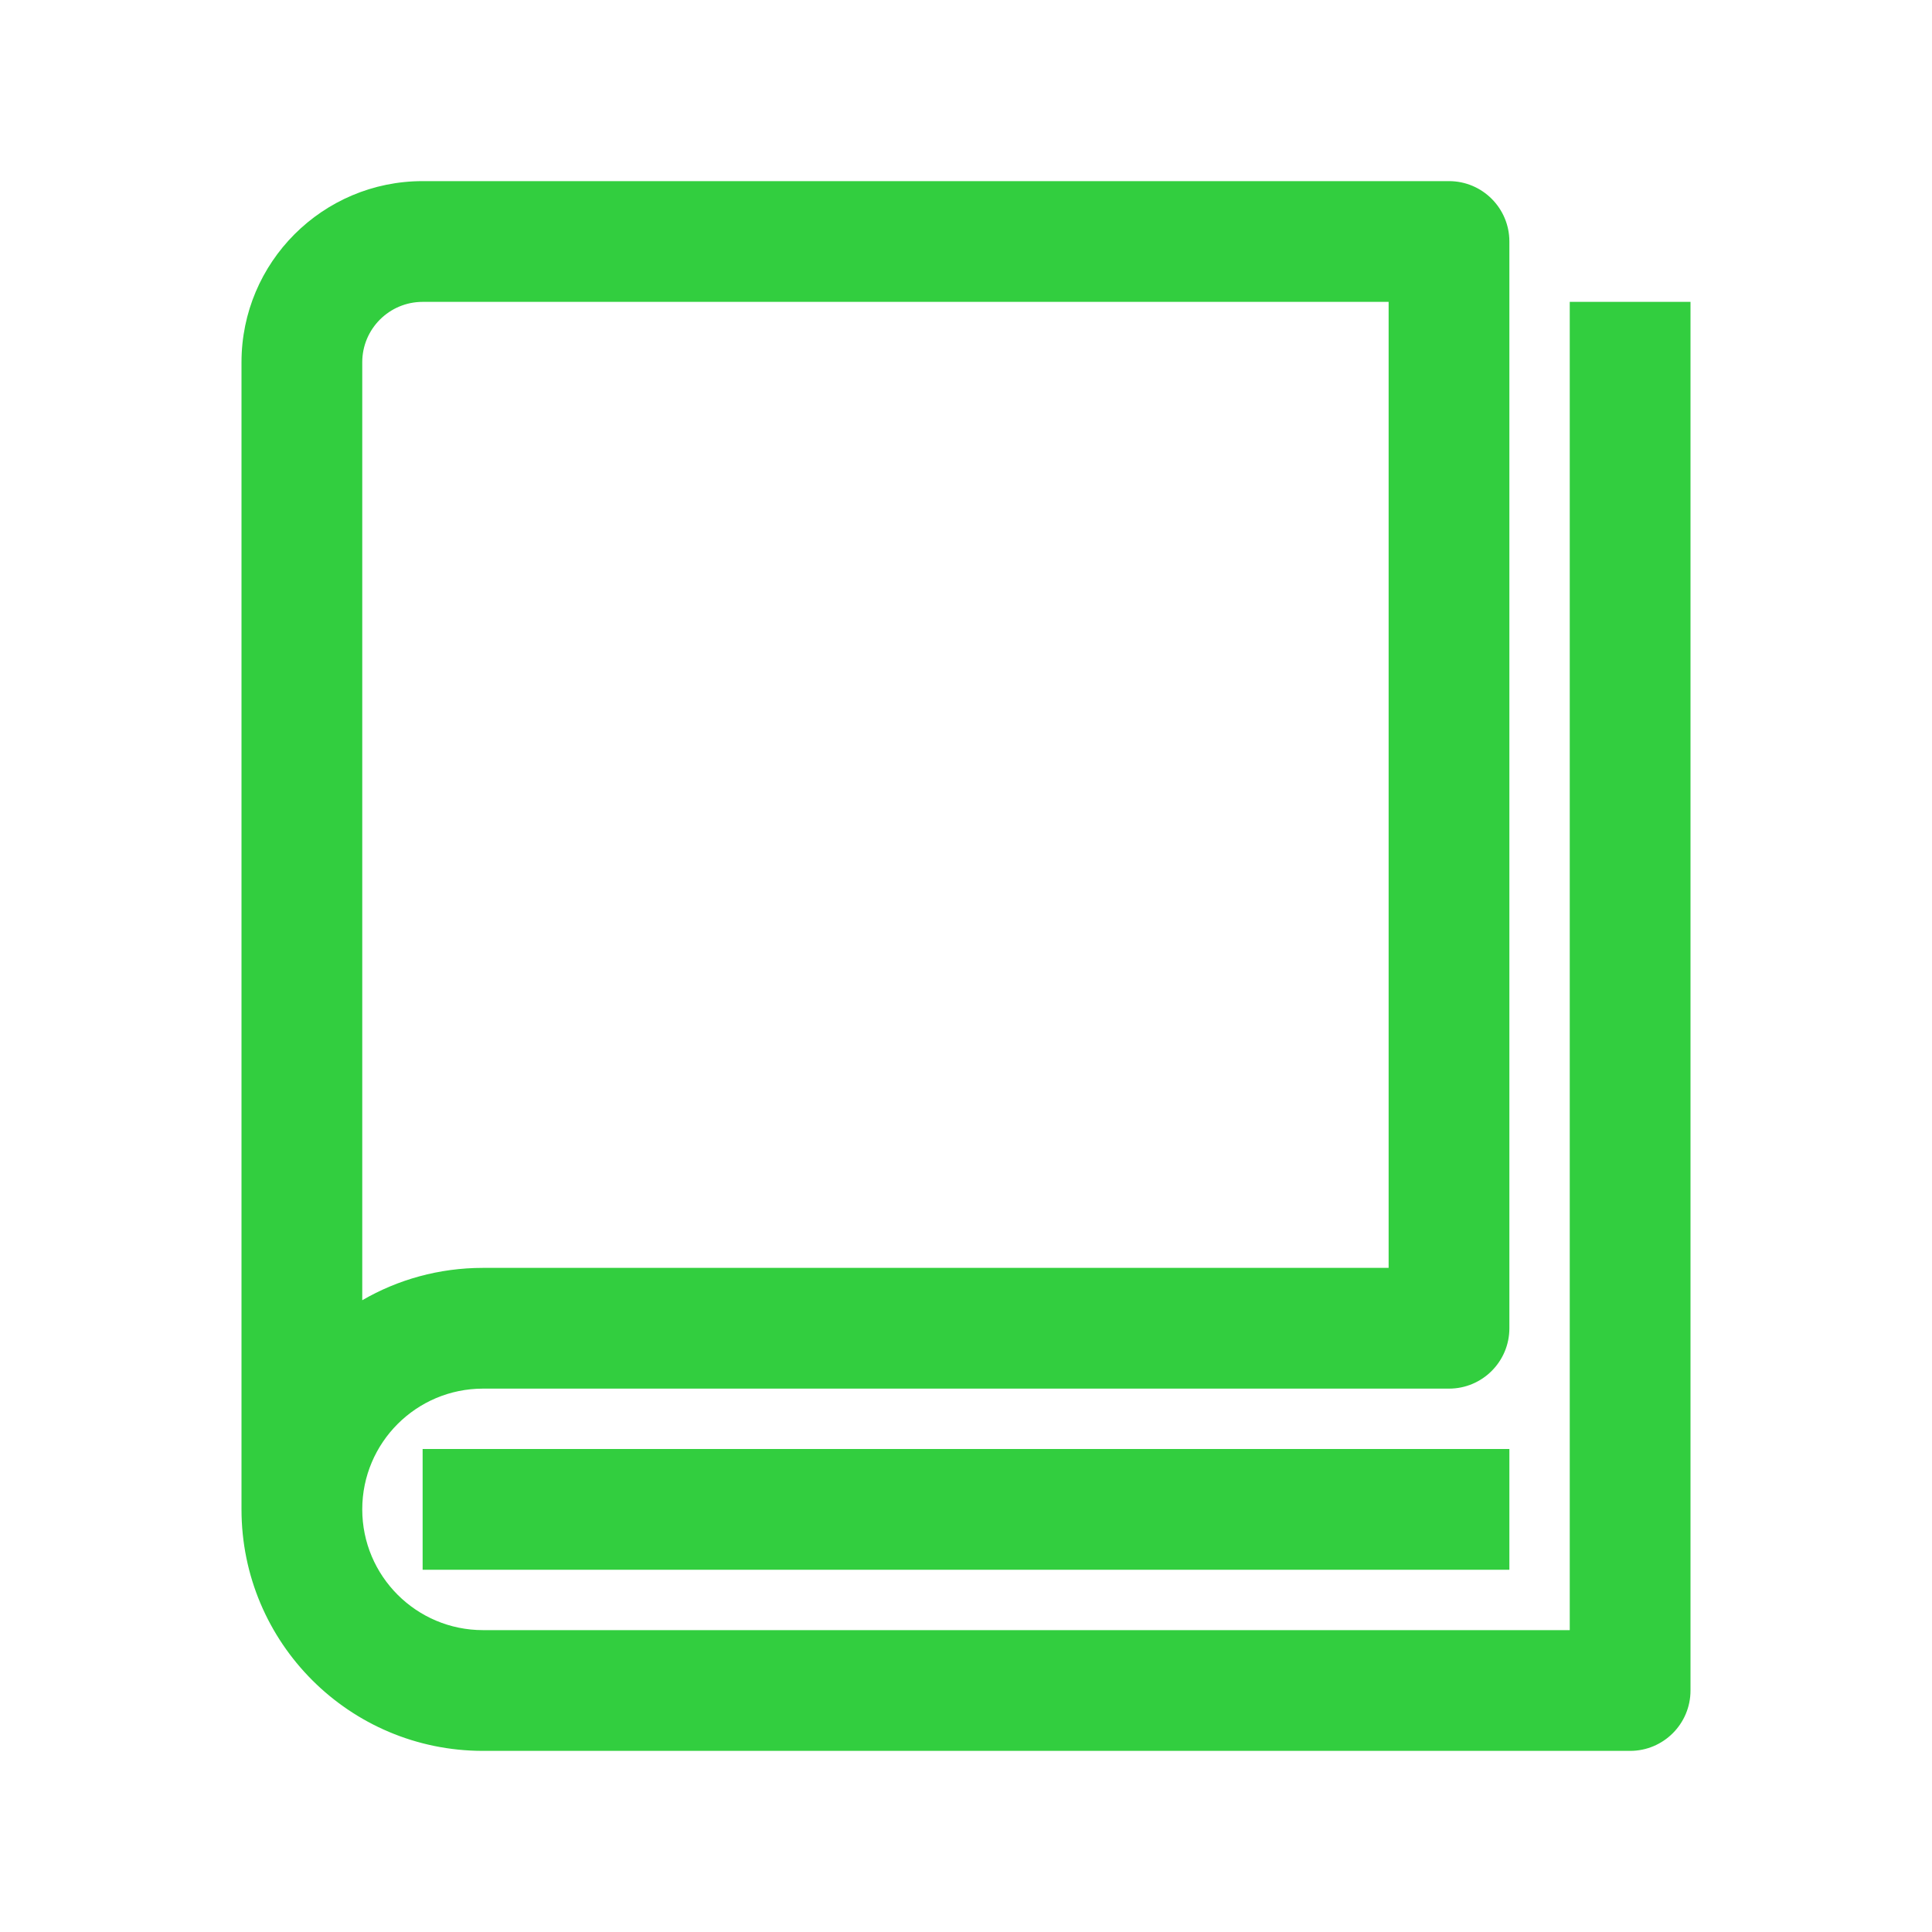 <svg xmlns="http://www.w3.org/2000/svg" fill="none" viewBox="0 0 16 16" class="gh6beppe9__design-iconfont" width="128" height="128">
  <path fill-rule="evenodd" clip-rule="evenodd" d="M2 3C2 2.172 2.672 1.5 3.5 1.5H12C12.276 1.5 12.5 1.724 12.5 2V11C12.5 11.276 12.276 11.5 12 11.5H4C3.448 11.5 3 11.948 3 12.5C3 13.052 3.448 13.5 4 13.5H13V2.5H14V14C14 14.276 13.776 14.5 13.5 14.5H4C2.895 14.5 2 13.605 2 12.5V3ZM3 10.768C3.294 10.597 3.636 10.5 4 10.5H11.5V2.5H3.5C3.224 2.5 3 2.724 3 3V10.768ZM12.5 13H3.5V12H12.5V13Z" fill="#32CE3F"></path>
</svg>